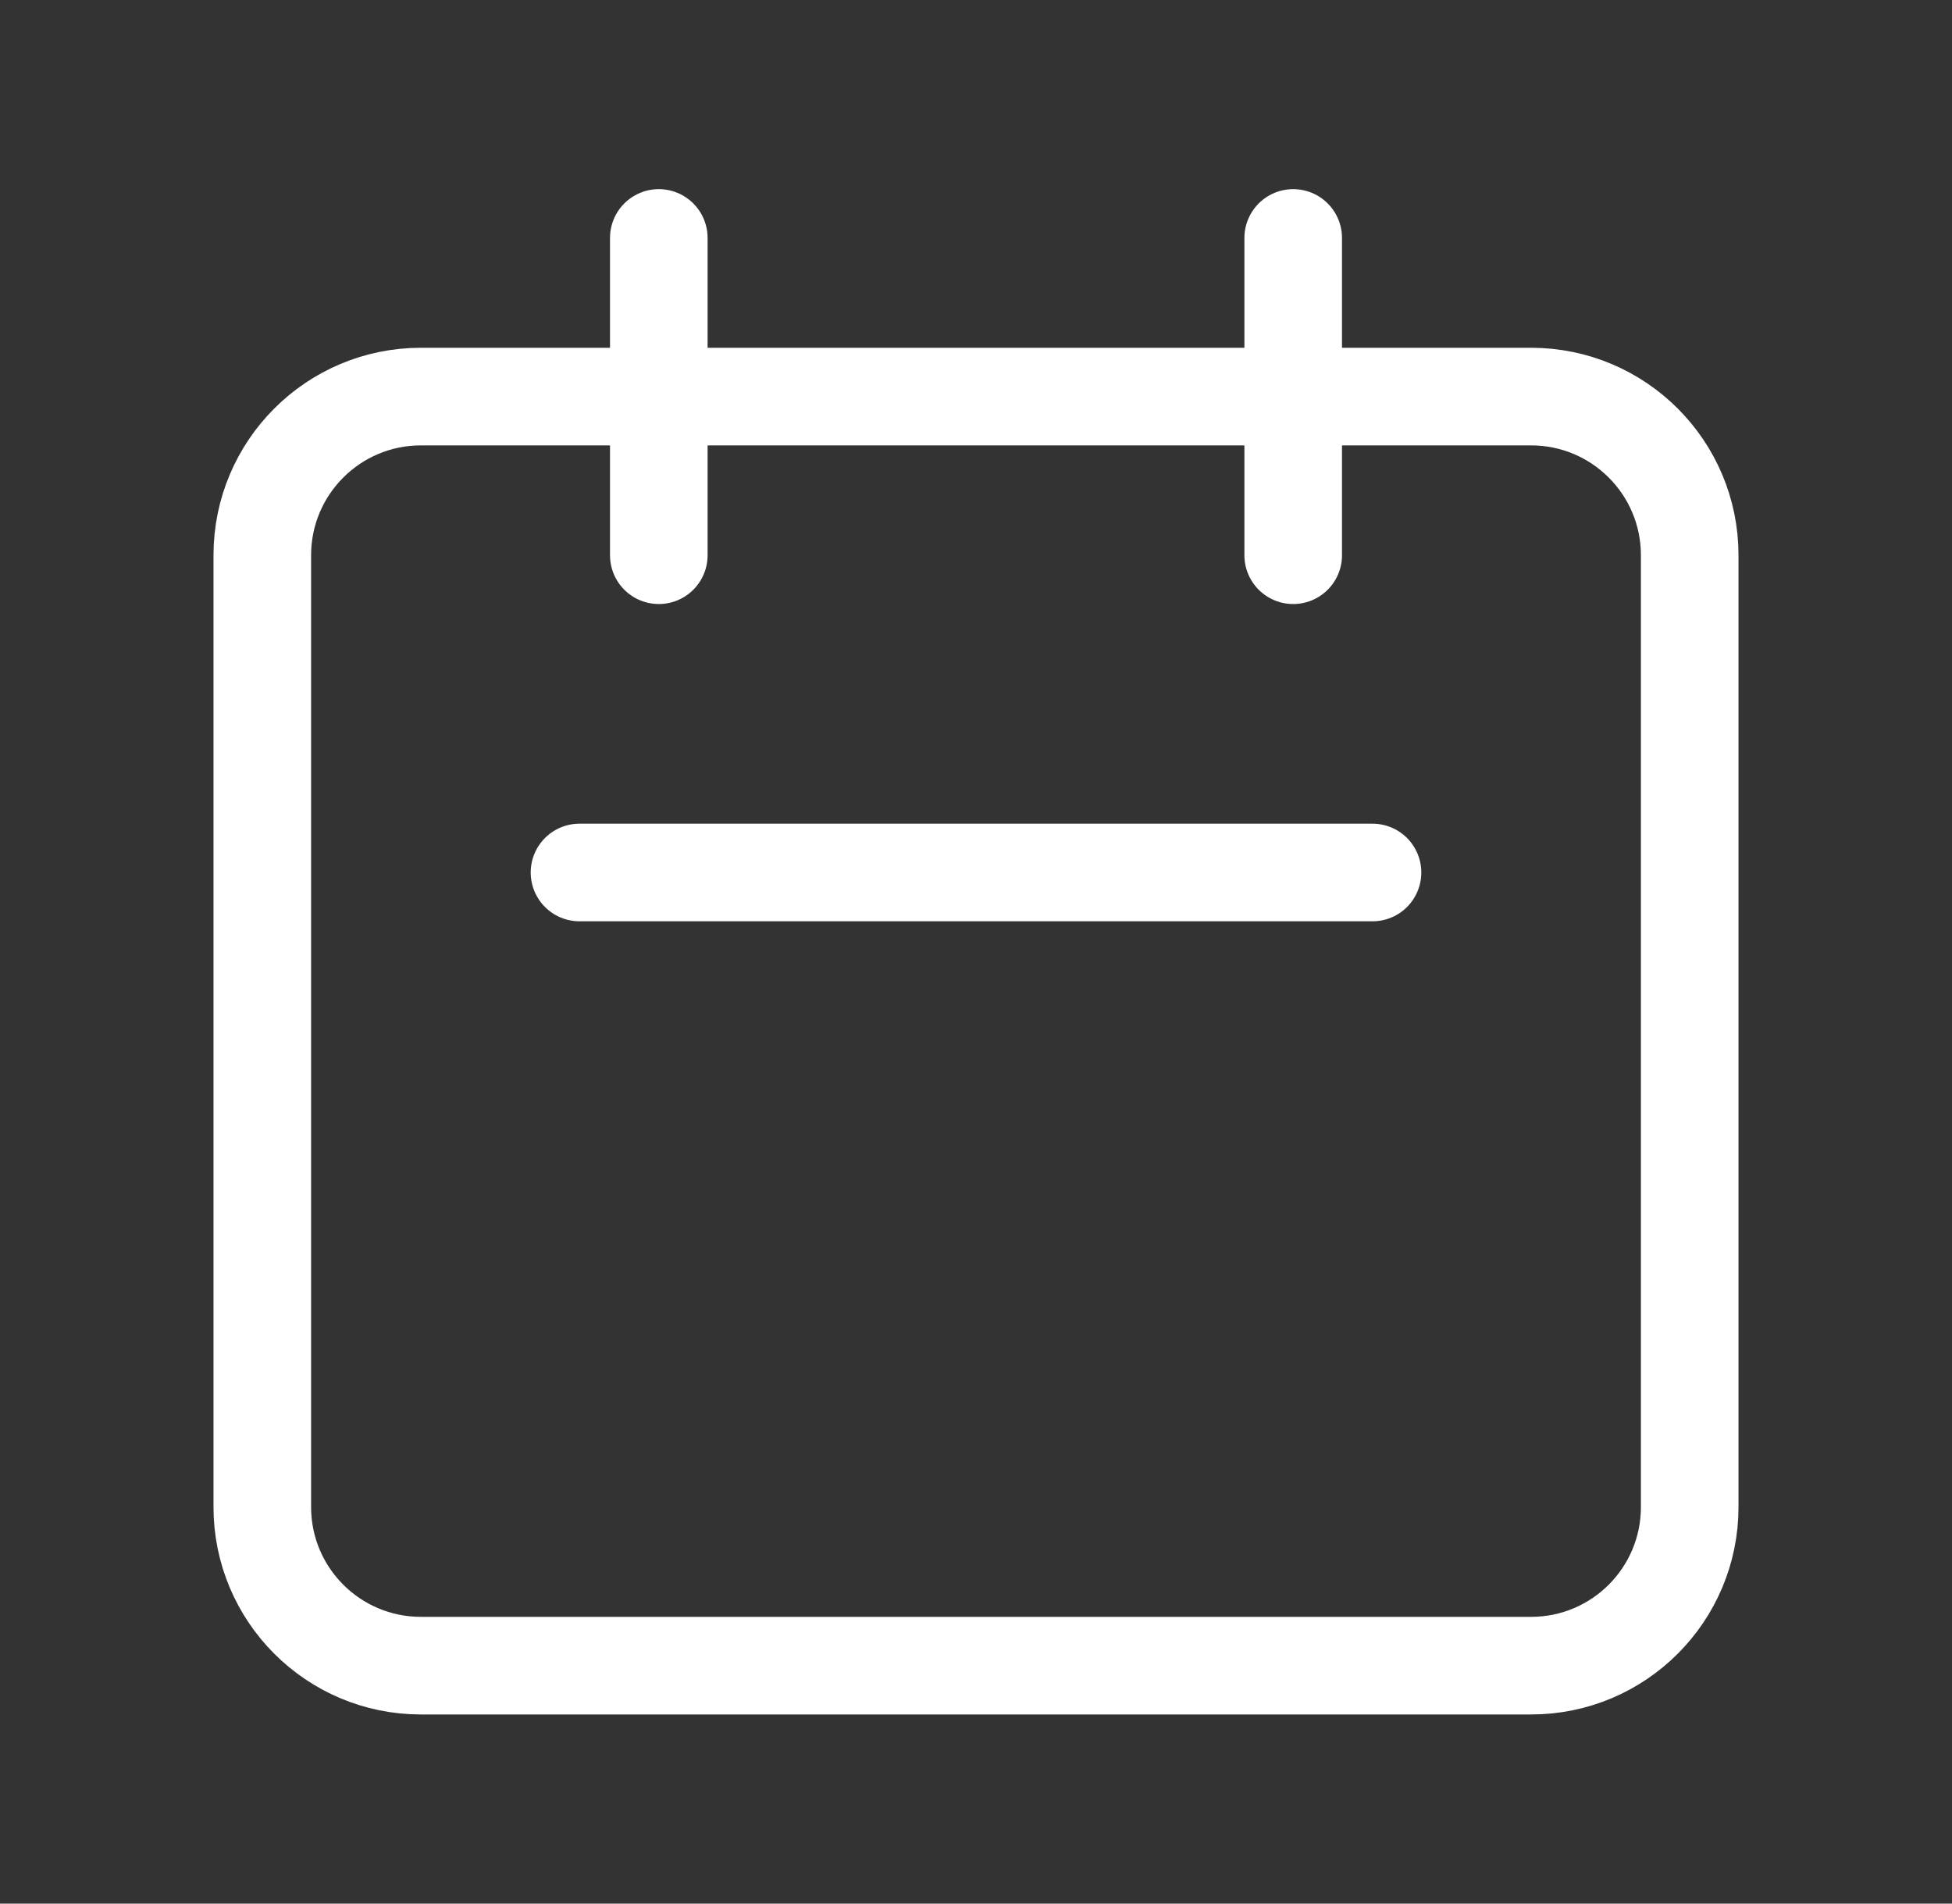 <svg width="40" height="39" viewBox="0 0 40 39" fill="none" xmlns="http://www.w3.org/2000/svg">
<rect x="0" y="0" width="40" height="39" fill="#333333" stroke="none"/>
<g id="Icon/Outline/calendar">
<path id="Icon" d="M13.5 11.375V4.875M26.5 11.375V4.875M11.875 17.875H28.125M8.625 34.125H31.375C33.17 34.125 34.625 32.67 34.625 30.875V11.375C34.625 9.58 33.17 8.125 31.375 8.125H8.625C6.83 8.125 5.375 9.58 5.375 11.375V30.875C5.375 32.67 6.83 34.125 8.625 34.125Z" stroke="white" stroke-width="2" stroke-linecap="round" stroke-linejoin="round"/>
</g>
</svg>
